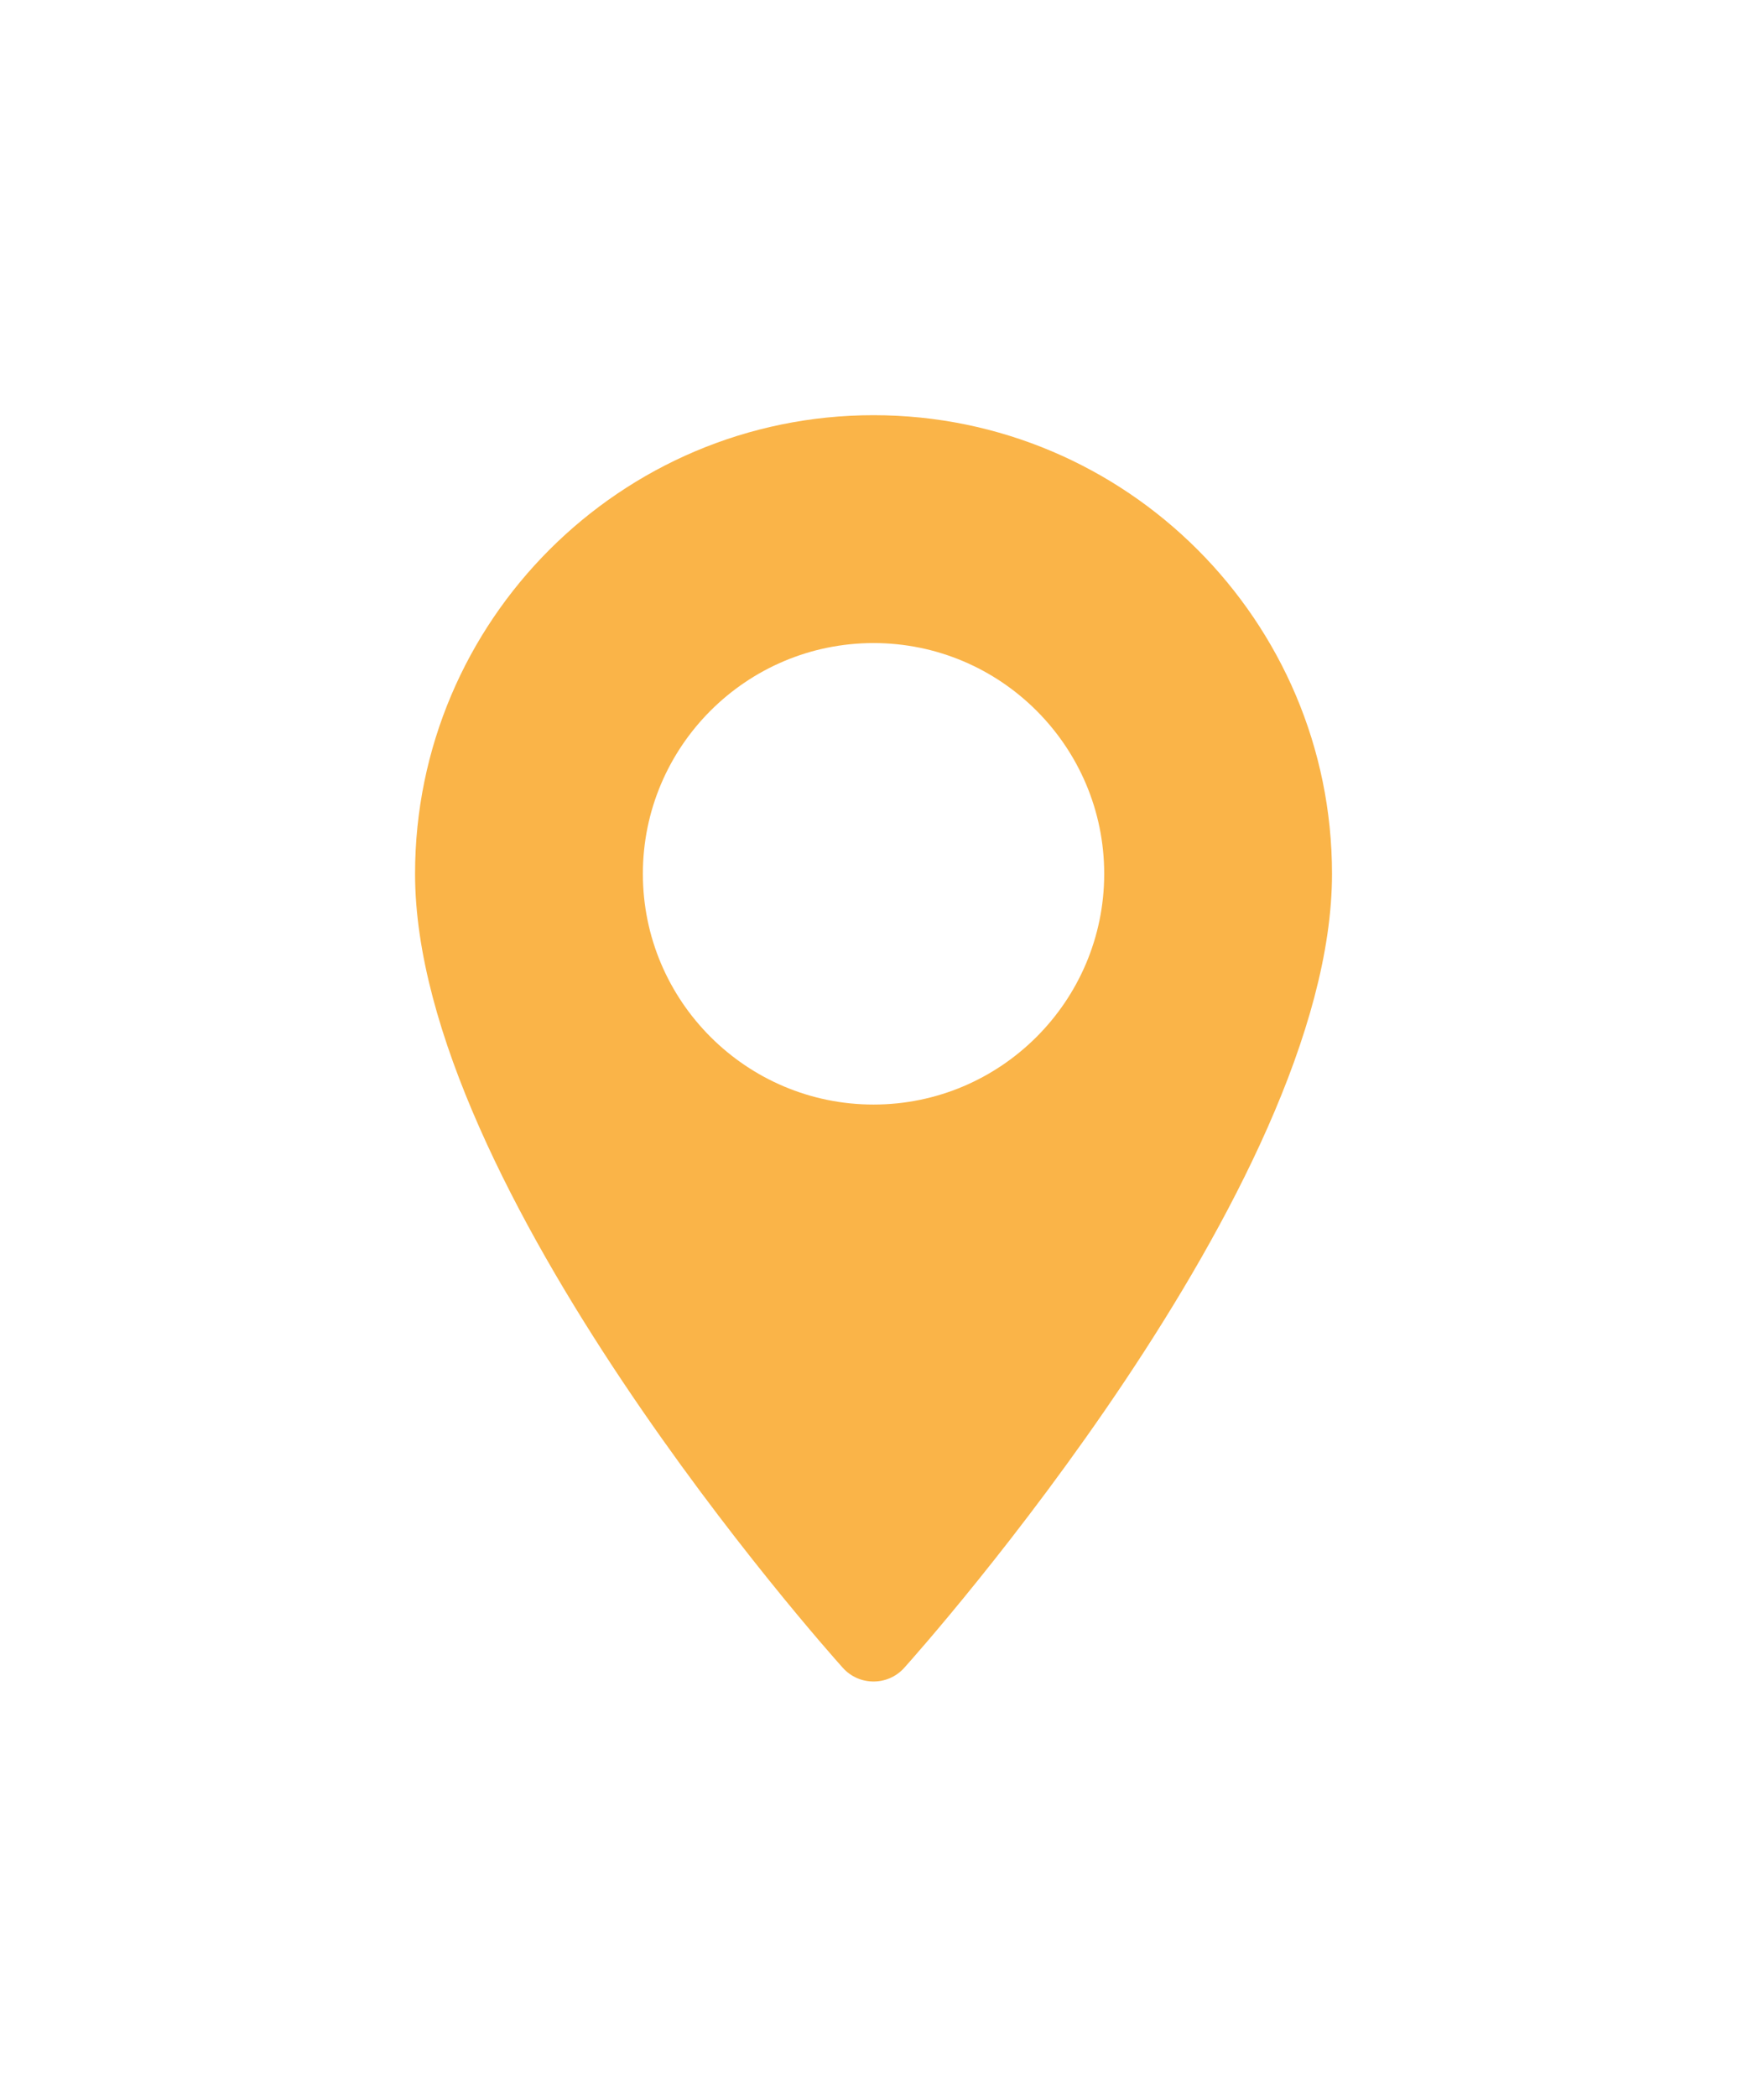 <svg width="85" height="101" viewBox="0 0 85 101" fill="none" xmlns="http://www.w3.org/2000/svg">
<g filter="url(#filter0_d_78_321)">
<path d="M42.092 16C29.91 16 20 25.91 20 38.092C20 53.209 39.77 75.403 40.612 76.34C41.402 77.221 42.783 77.219 43.572 76.34C44.414 75.403 64.184 53.209 64.184 38.092C64.184 25.91 54.273 16 42.092 16ZM42.092 49.207C35.963 49.207 30.977 44.221 30.977 38.092C30.977 31.963 35.963 26.977 42.092 26.977C48.221 26.977 53.207 31.963 53.207 38.092C53.207 44.221 48.221 49.207 42.092 49.207Z" fill="#FAB448"/>
</g>
<defs>
<filter id="filter0_d_78_321" x="0" y="0" width="84.184" height="101" filterUnits="userSpaceOnUse" color-interpolation-filters="sRGB">
<feFlood flood-opacity="0" result="BackgroundImageFix"/>
<feColorMatrix in="SourceAlpha" type="matrix" values="0 0 0 0 0 0 0 0 0 0 0 0 0 0 0 0 0 0 127 0" result="hardAlpha"/>
<feOffset dy="4"/>
<feGaussianBlur stdDeviation="10"/>
<feColorMatrix type="matrix" values="0 0 0 0 0.953 0 0 0 0 0.784 0 0 0 0 0.196 0 0 0 0.2 0"/>
<feBlend mode="normal" in2="BackgroundImageFix" result="effect1_dropShadow_78_321"/>
<feBlend mode="normal" in="SourceGraphic" in2="effect1_dropShadow_78_321" result="shape"/>
</filter>
</defs>
</svg>
